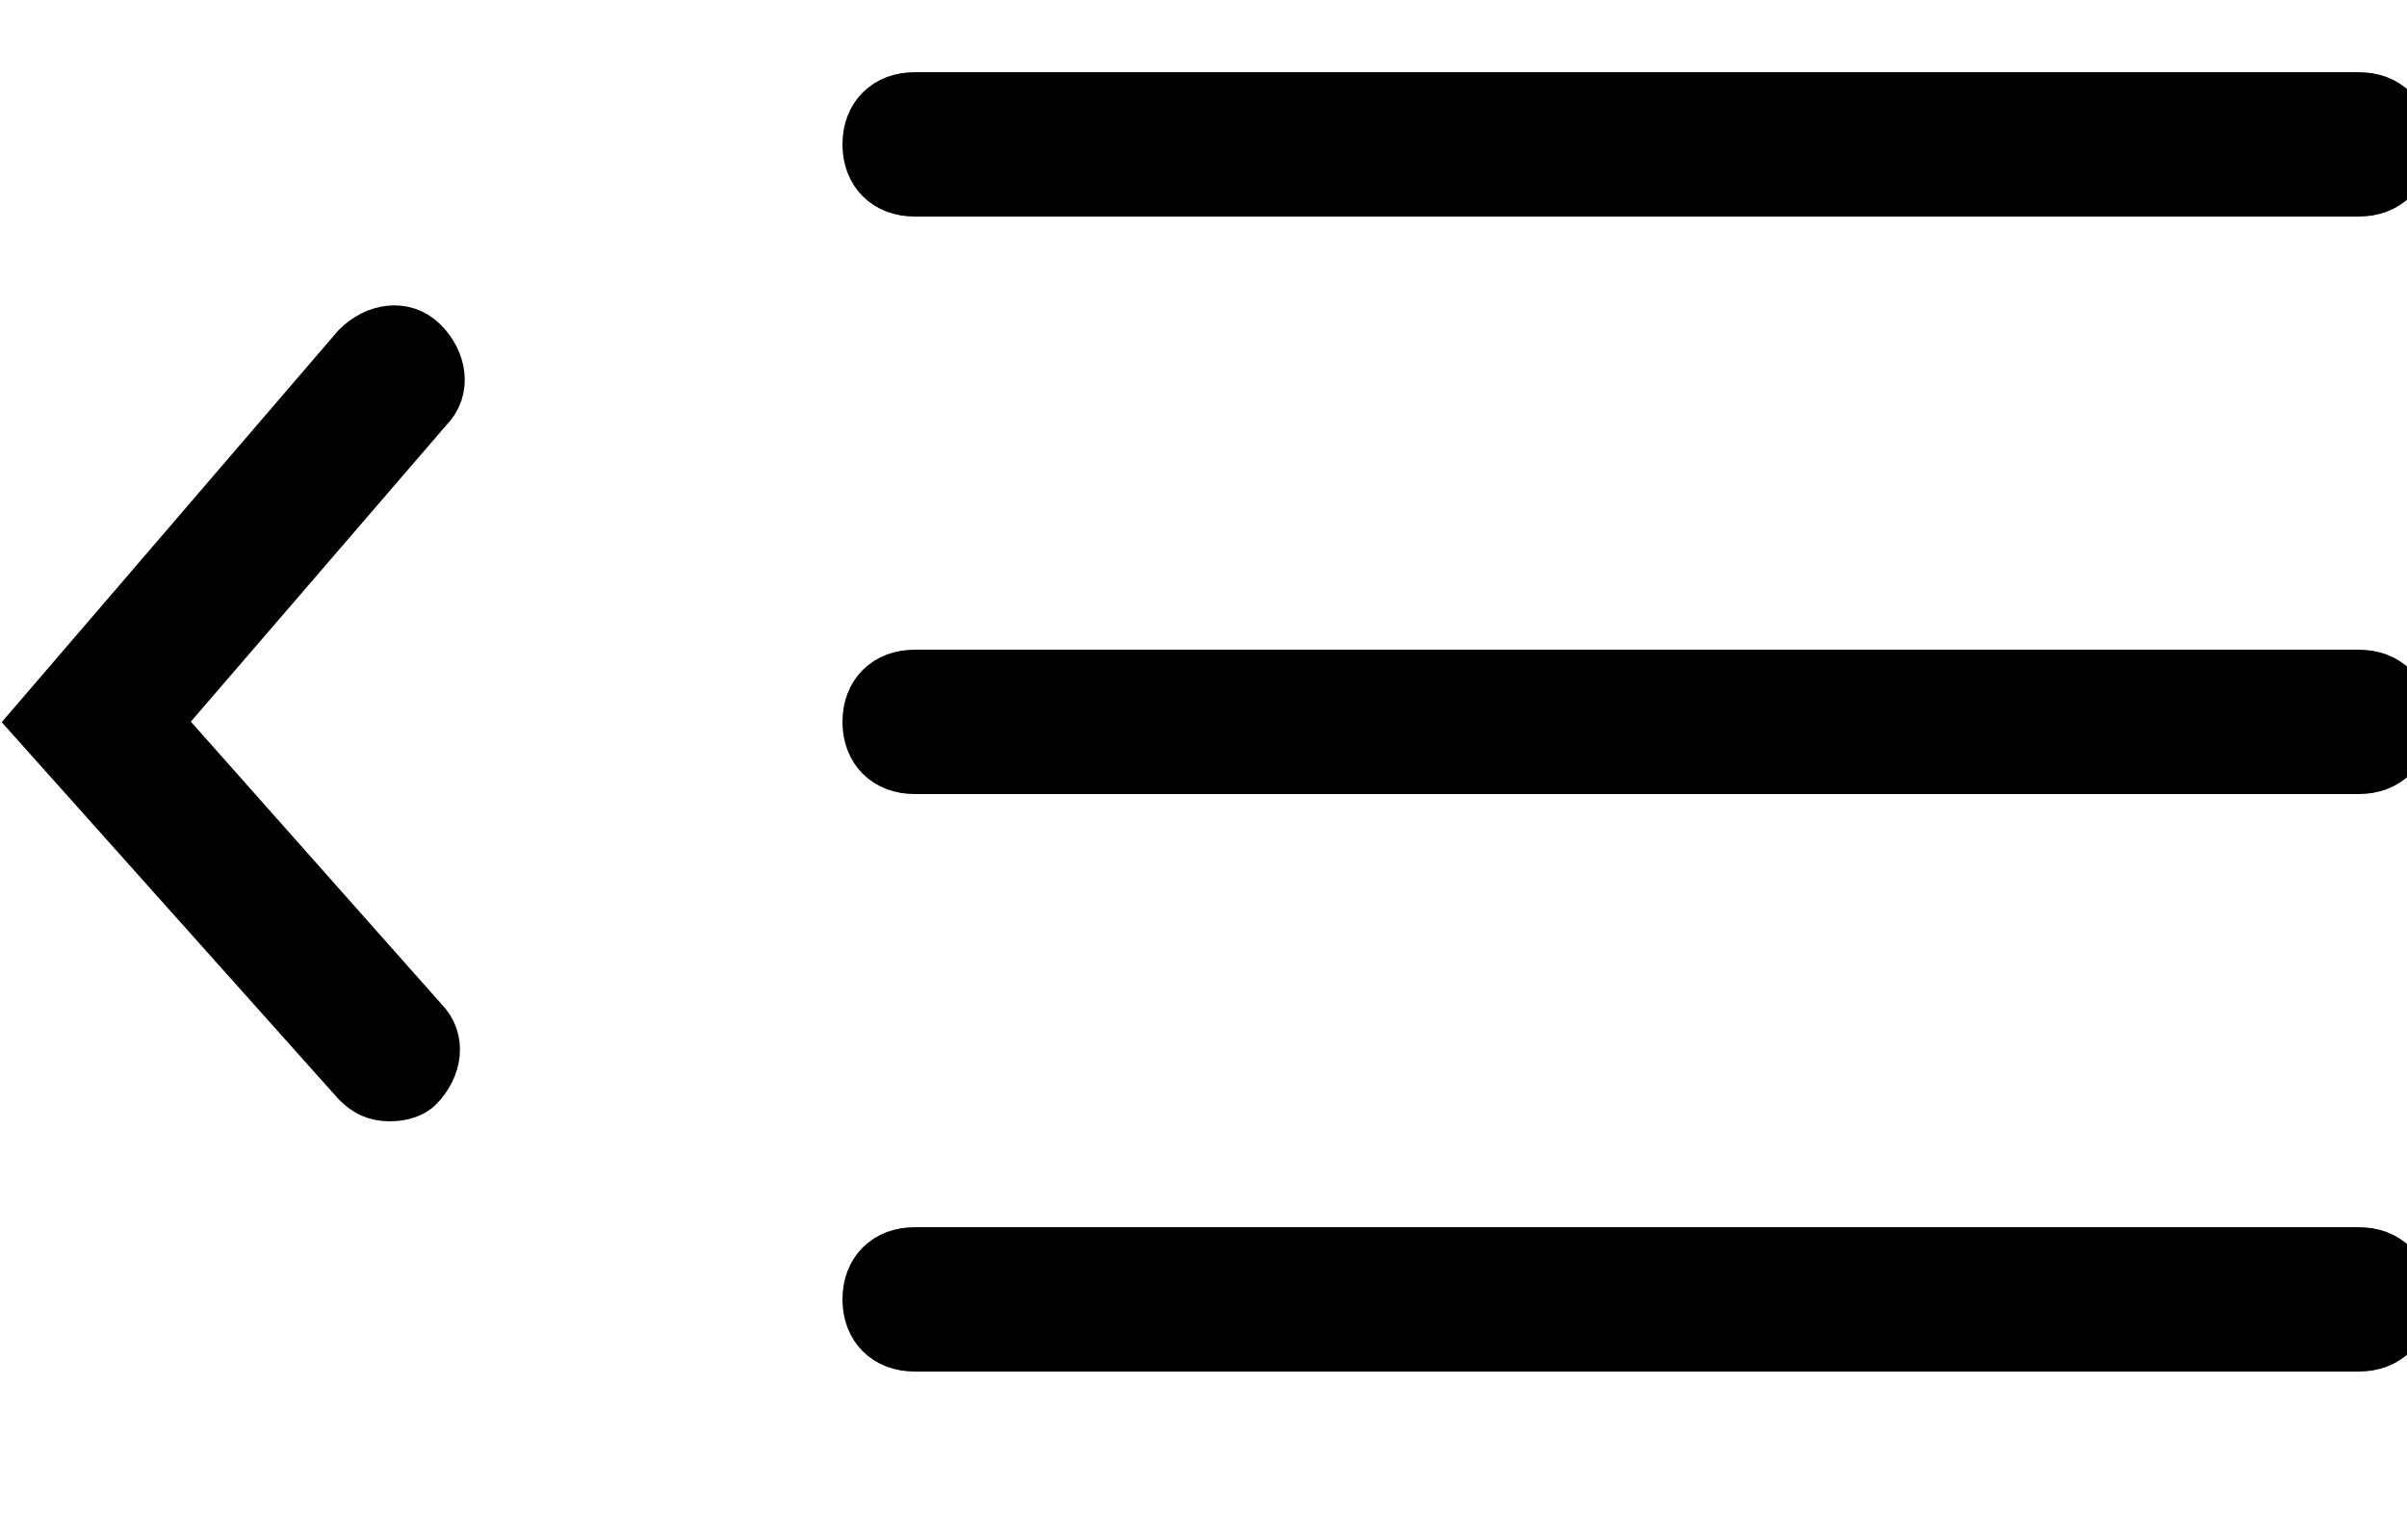 <svg viewBox="0 0 50 32" focusable="false">
  <g stroke="currentColor">
  <path d="M49,4H19c-0.6,0-1-0.4-1-1s0.4-1,1-1h30c0.6,0,1,0.4,1,1S49.6,4,49,4z"/>
  <path d="M49,16H19c-0.6,0-1-0.4-1-1s0.4-1,1-1h30c0.6,0,1,0.4,1,1S49.6,16,49,16z"/>
  <path d="M49,28H19c-0.6,0-1-0.4-1-1s0.4-1,1-1h30c0.6,0,1,0.4,1,1S49.6,28,49,28z"/>
  <path
    d="M8.1,22.8c-0.3,0-0.5-0.1-0.7-0.3L0.7,15l6.7-7.8c0.4-0.4,1-0.5,1.4-0.1c0.4,0.4,0.5,1,0.1,1.4L3.3,15l5.5,6.2   c0.4,0.4,0.3,1-0.1,1.4C8.6,22.7,8.4,22.8,8.1,22.8z"/>
  </g>
</svg>

